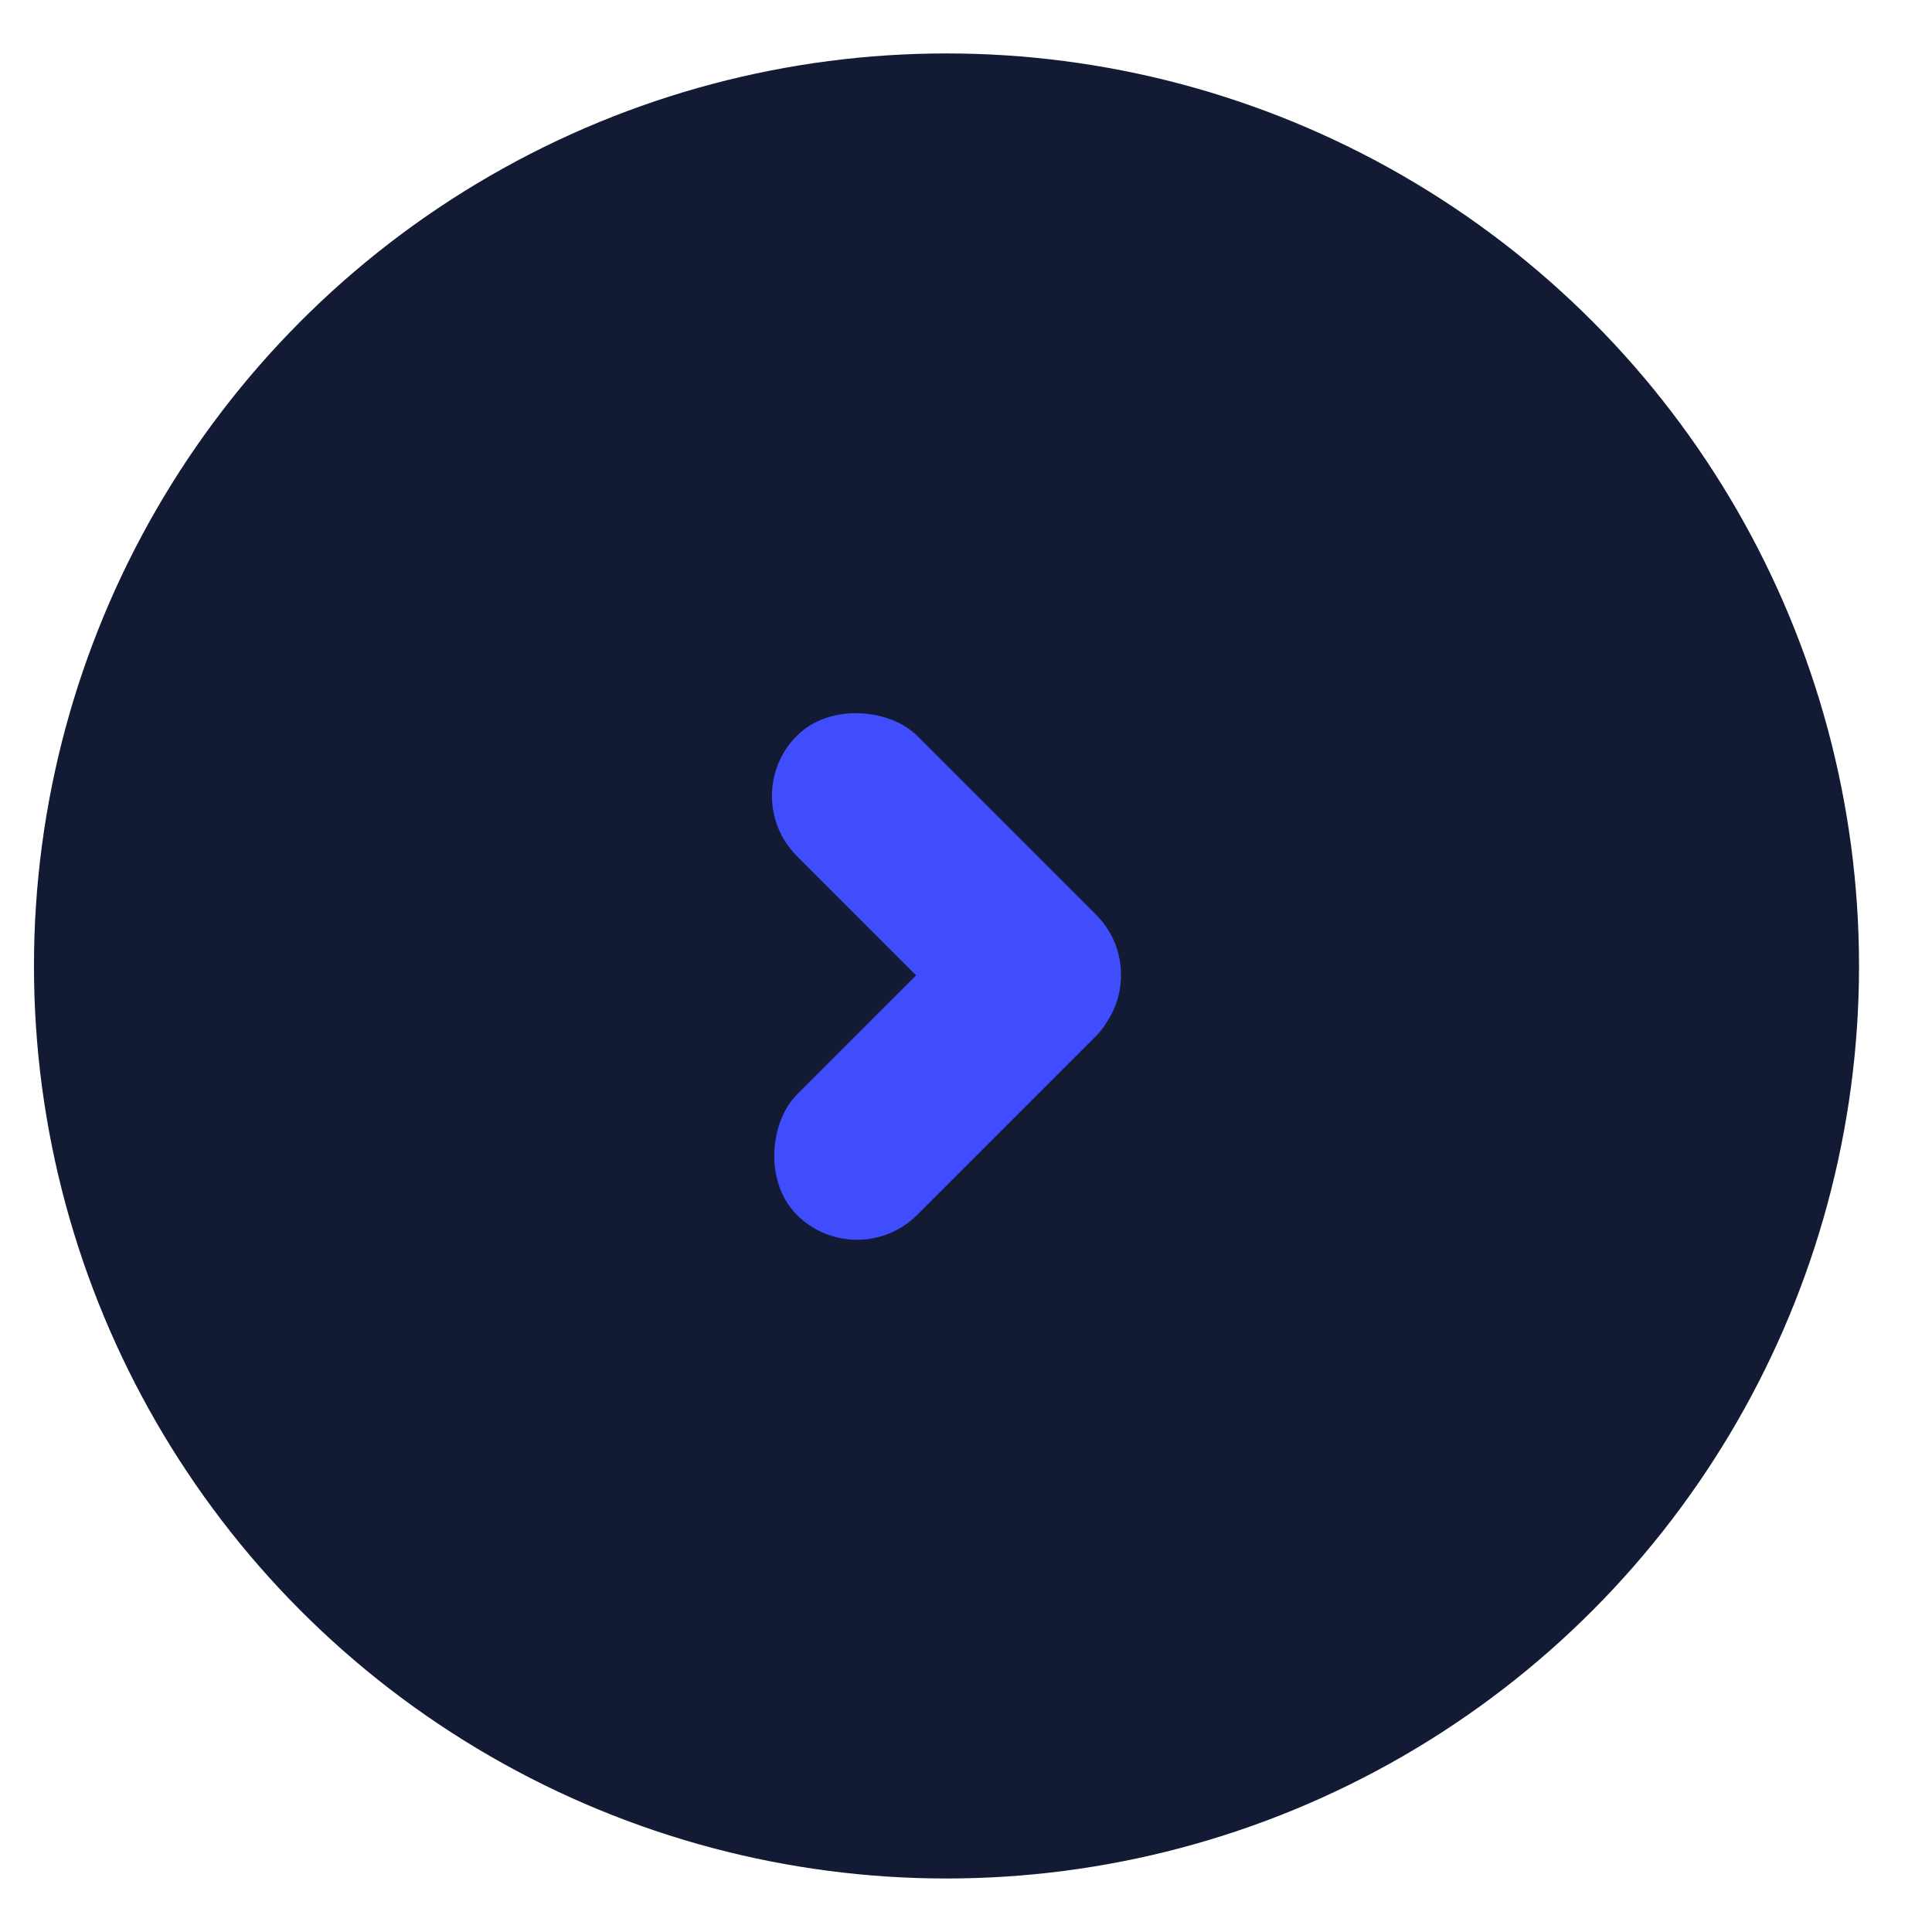 <?xml version="1.0" encoding="UTF-8"?>
<svg id="pics_n_palette" data-name="pics n palette" xmlns="http://www.w3.org/2000/svg" viewBox="0 0 267.91 267.91">
  <defs>
    <style>
      .cls-1 {
        fill: #404dfd;
      }

      .cls-2 {
        fill: #131a33;
      }
    </style>
  </defs>
  <circle class="cls-2" cx="131.25" cy="133.95" r="126.54"/>
  <rect class="cls-1" x="119.45" y="93.43" width="23.59" height="58.69" rx="11.8" ry="11.8" transform="translate(-48.37 128.77) rotate(-45)"/>
  <rect class="cls-1" x="119.45" y="118.38" width="23.59" height="58.69" rx="11.8" ry="11.8" transform="translate(119.6 344.98) rotate(-135)"/>
</svg>